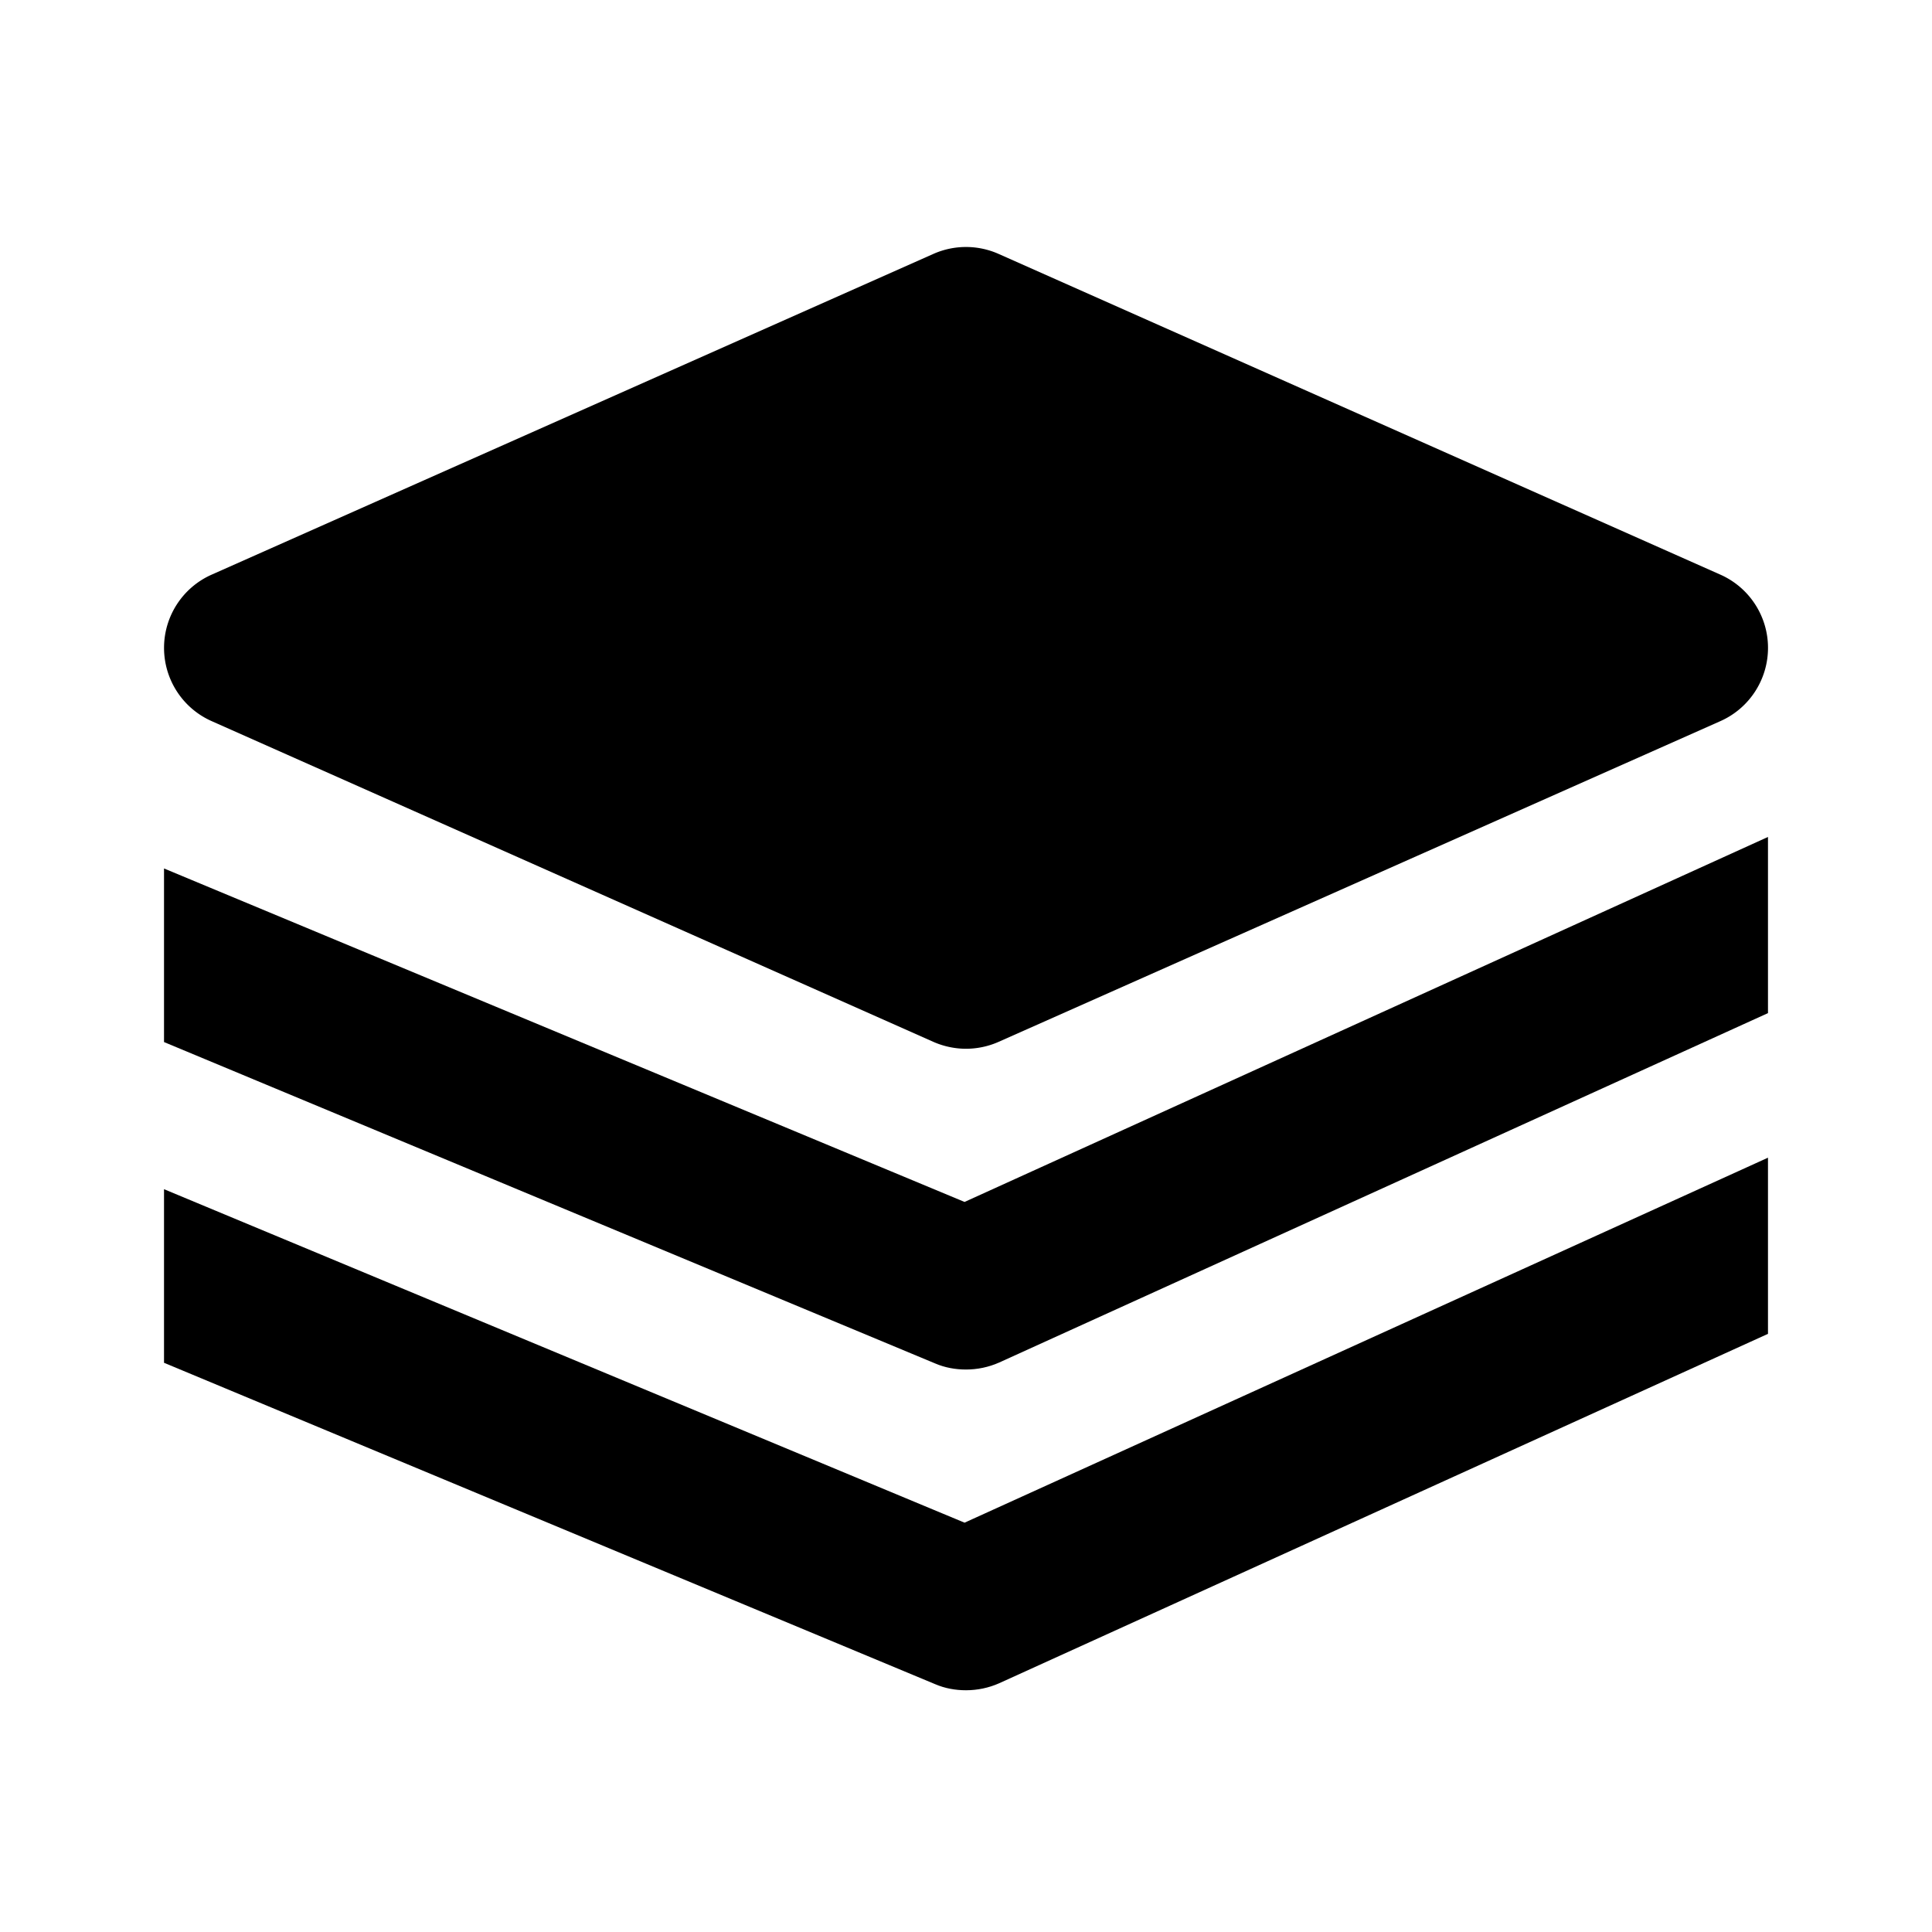 <svg viewBox="0 0 1920 1920" version="1.1" xmlns="http://www.w3.org/2000/svg">
    <g stroke="none" stroke-width="1" fill-rule="evenodd">
        <path d="M1709.682 571.07l-717.3-318.738a79.798 79.798 0 0 0-64.796 0L210.366 571.07c-28.772 12.75-47.342 41.277-47.342 72.752 0 31.555 18.57 60.082 47.342 72.831l717.22 318.737c10.361 4.542 21.44 6.853 32.438 6.853 10.999 0 22.077-2.31 32.358-6.853l717.3-318.737c28.772-12.75 47.342-41.276 47.342-72.831 0-31.475-18.57-60.002-47.342-72.752"/>
        <path d="M1757 831.756L958.565 1194.48 163 863.072v172.516l766.316 319.375c9.803 4.223 20.243 6.056 30.684 6.056 11.238 0 22.475-2.311 32.916-6.933L1757 1006.822V831.756z"/>
        <path d="M1757 1150.493l-798.435 362.723L163 1181.809v172.516L929.316 1673.7c9.803 4.223 20.243 6.056 30.684 6.056 11.238 0 22.475-2.311 32.916-6.933L1757 1325.56v-175.066z"/>
    </g>
</svg>

